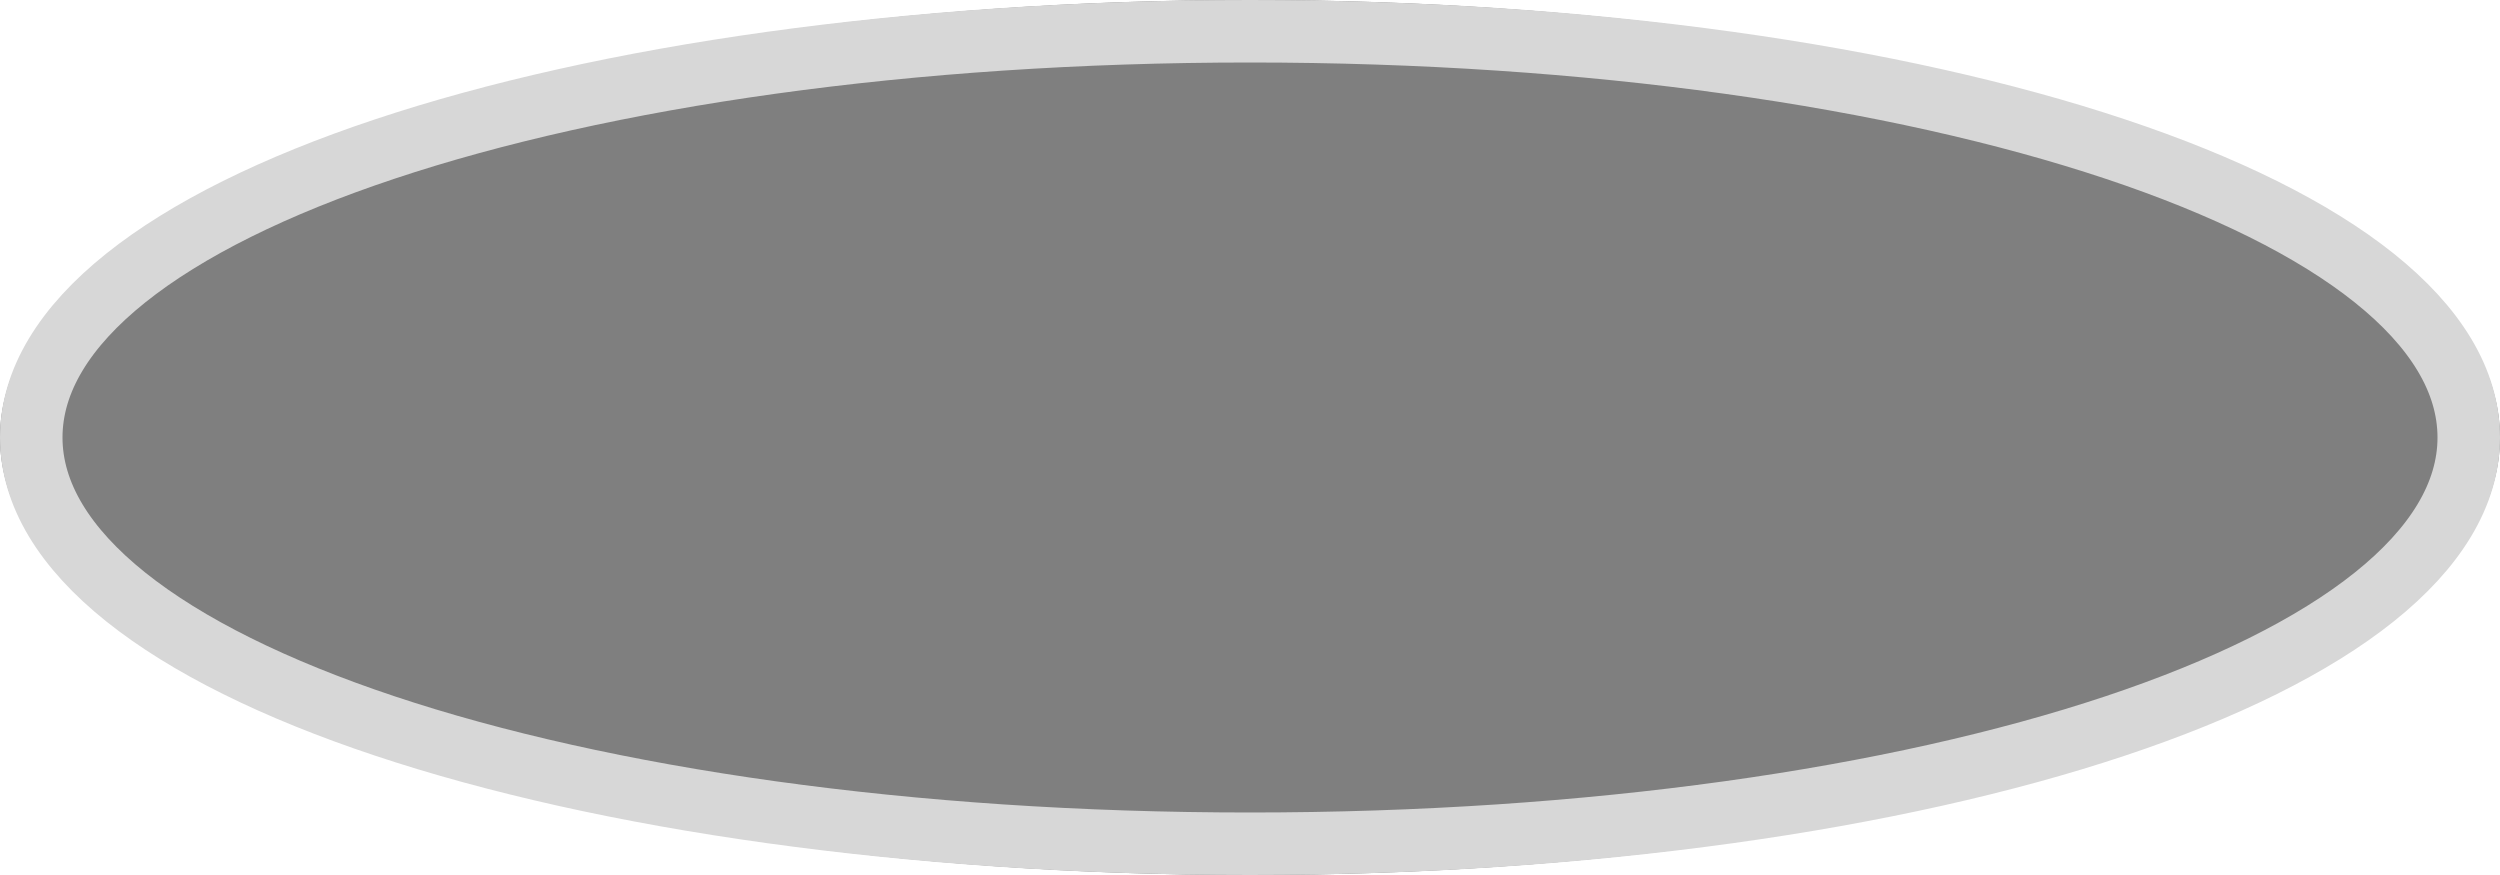 ﻿<?xml version="1.0" encoding="utf-8"?>
<svg version="1.1" xmlns:xlink="http://www.w3.org/1999/xlink" width="40px" height="14px" xmlns="http://www.w3.org/2000/svg">
  <g>
    <path d="M 20 0  C 31.2 0  40 3.08  40 7  C 40 10.92  31.2 14  20 14  C 8.8 14  0 10.92  0 7  C 0 3.08  8.8 0  20 0  Z " fill-rule="nonzero" fill="#7f7f7f" stroke="none" />
    <path d="M 20 0.5  C 30.92 0.5  39.5 3.36  39.5 7  C 39.5 10.64  30.92 13.5  20 13.5  C 9.08 13.5  0.5 10.64  0.5 7  C 0.5 3.36  9.08 0.5  20 0.5  Z " stroke-width="1" stroke="#d7d7d7" fill="none" />
  </g>
</svg>
